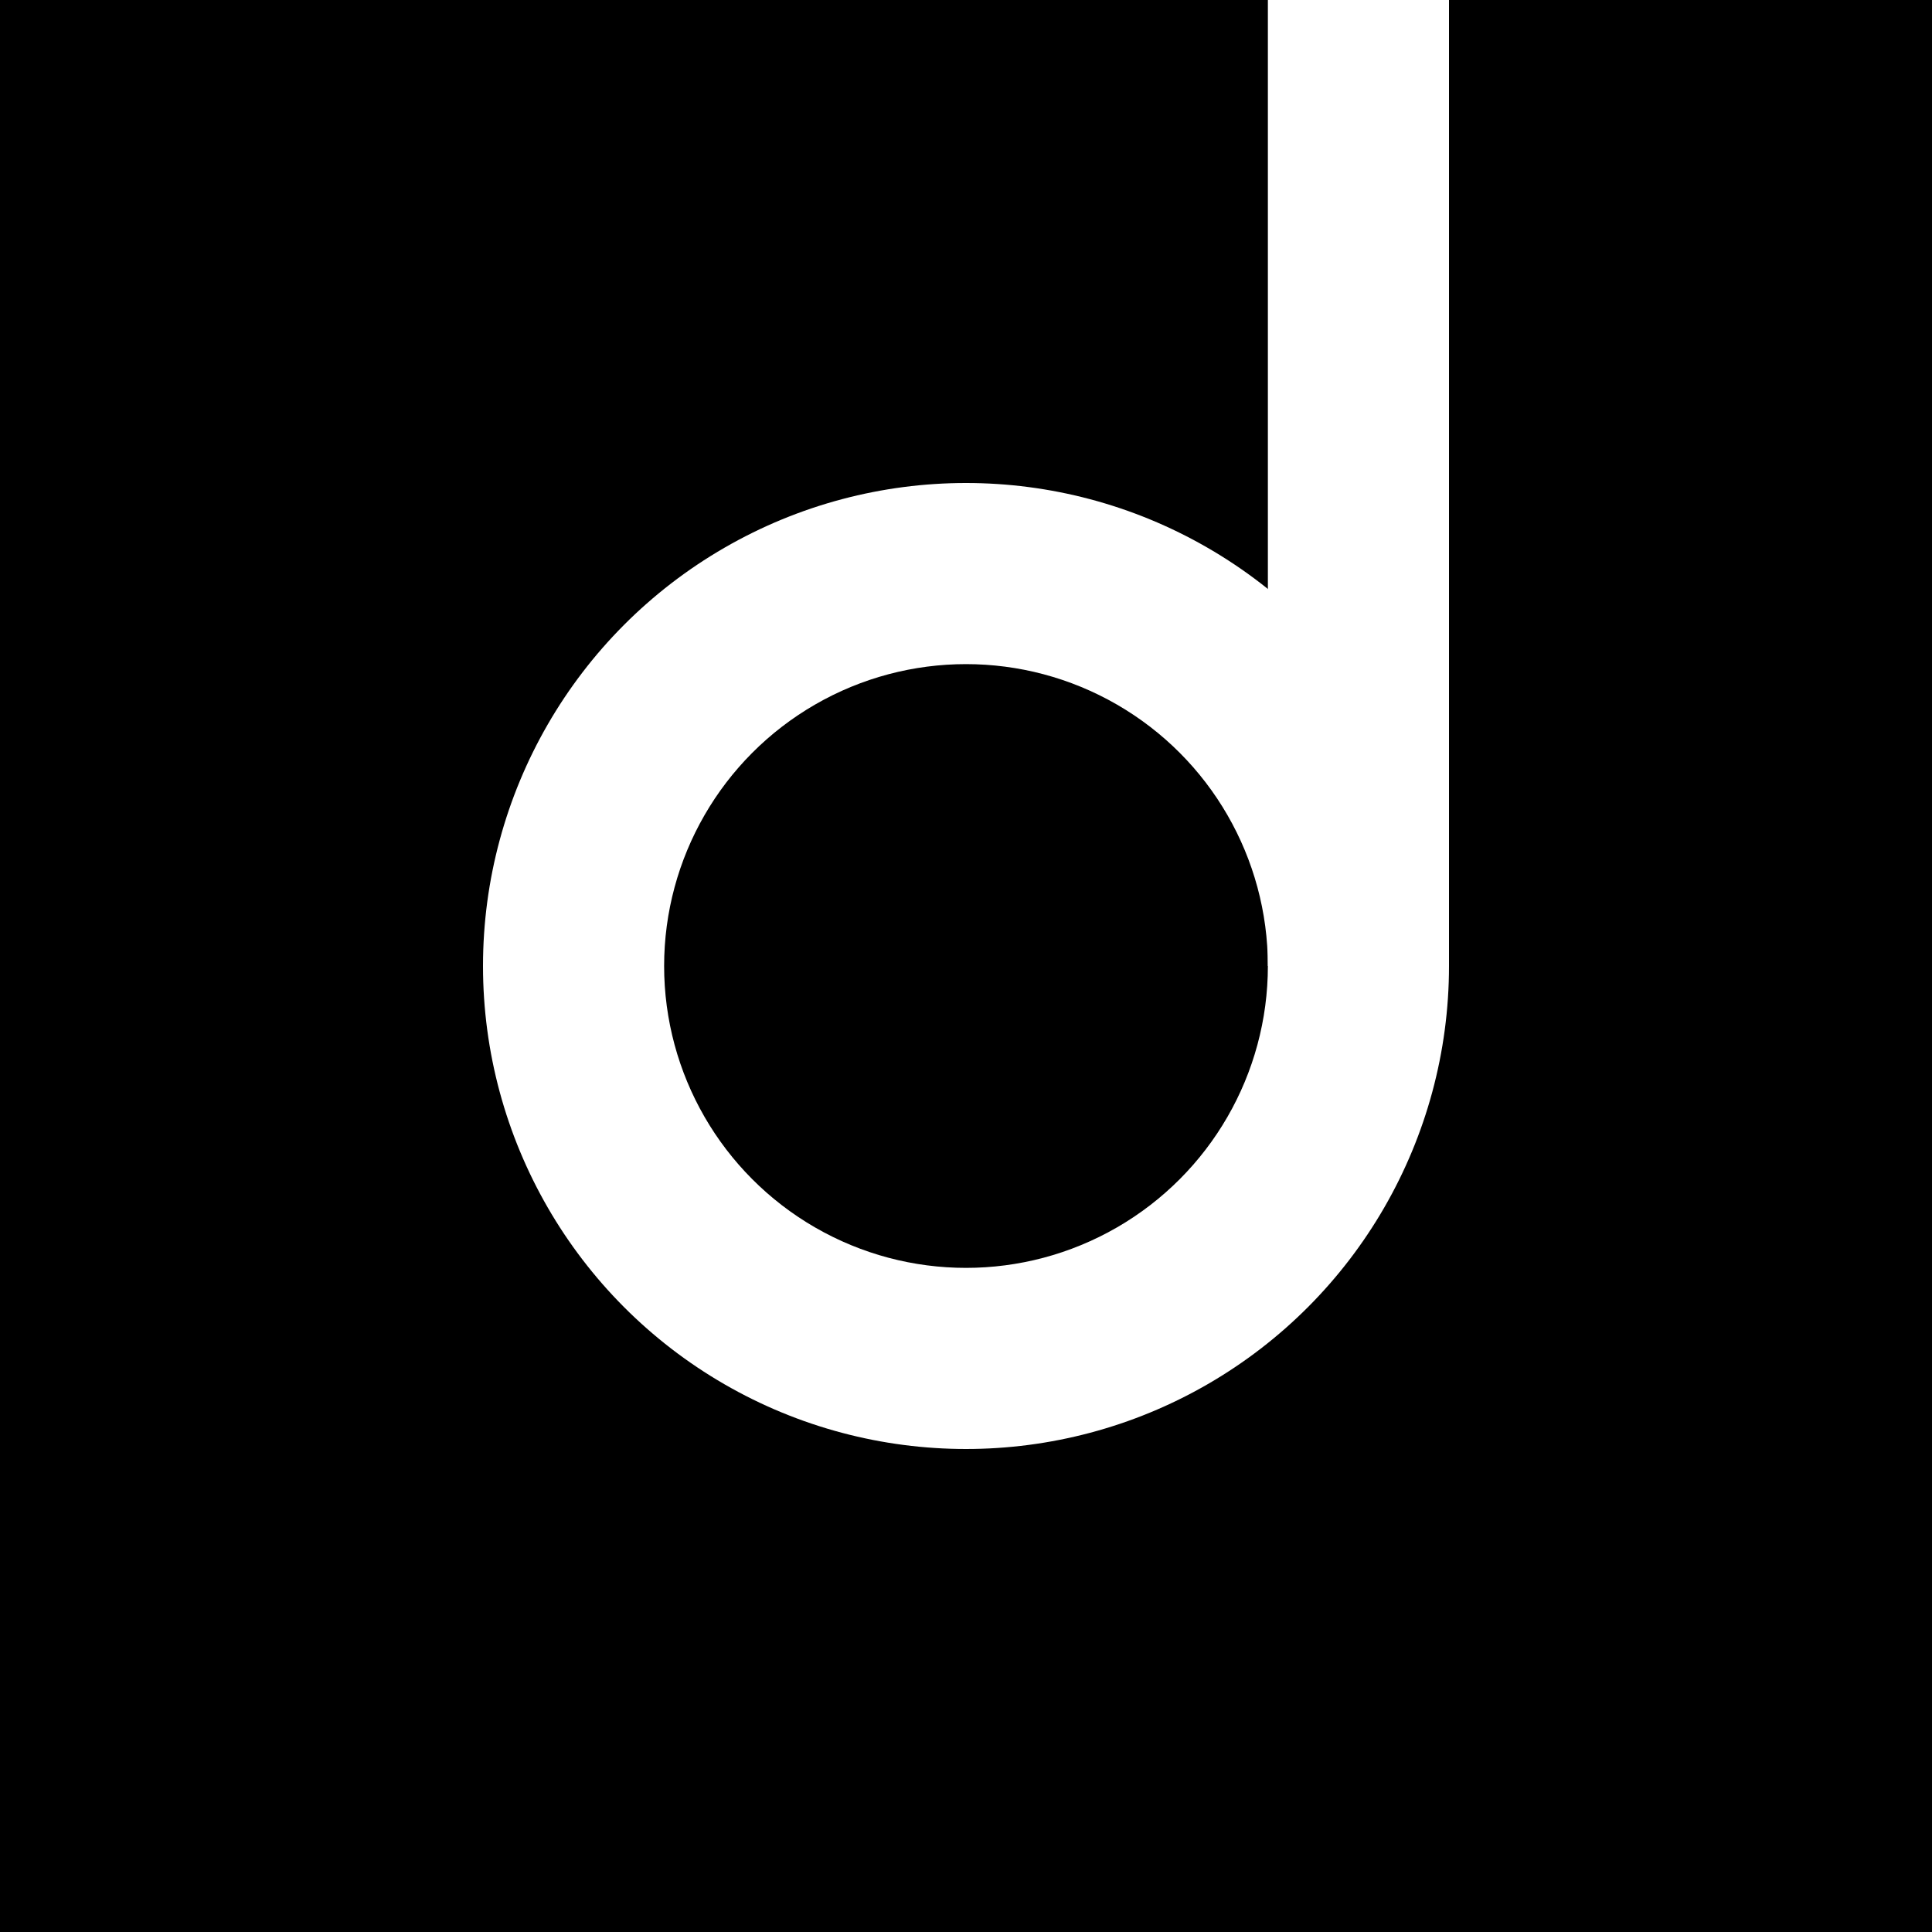 <svg width="512" height="512" viewBox="0 0 512 512" fill="none" xmlns="http://www.w3.org/2000/svg">
<rect x="0" y="0" width="512" height="512" fill="#808080" stroke="none"/>
<g clip-path="url(#clip0_946:72)">
<rect width="512" height="512" fill="white"/>
<rect width="512" height="512" fill="black"/>
<circle cx="256" cy="256" r="128" fill="white"/>
<circle cx="256" cy="256" r="80" fill="black"/>
<rect x="336" y="-220" width="48" height="476" fill="white"/>
</g>
<defs>
<clipPath id="clip0_946:72">
<rect width="512" height="512" fill="white"/>
</clipPath>
</defs>
</svg>
